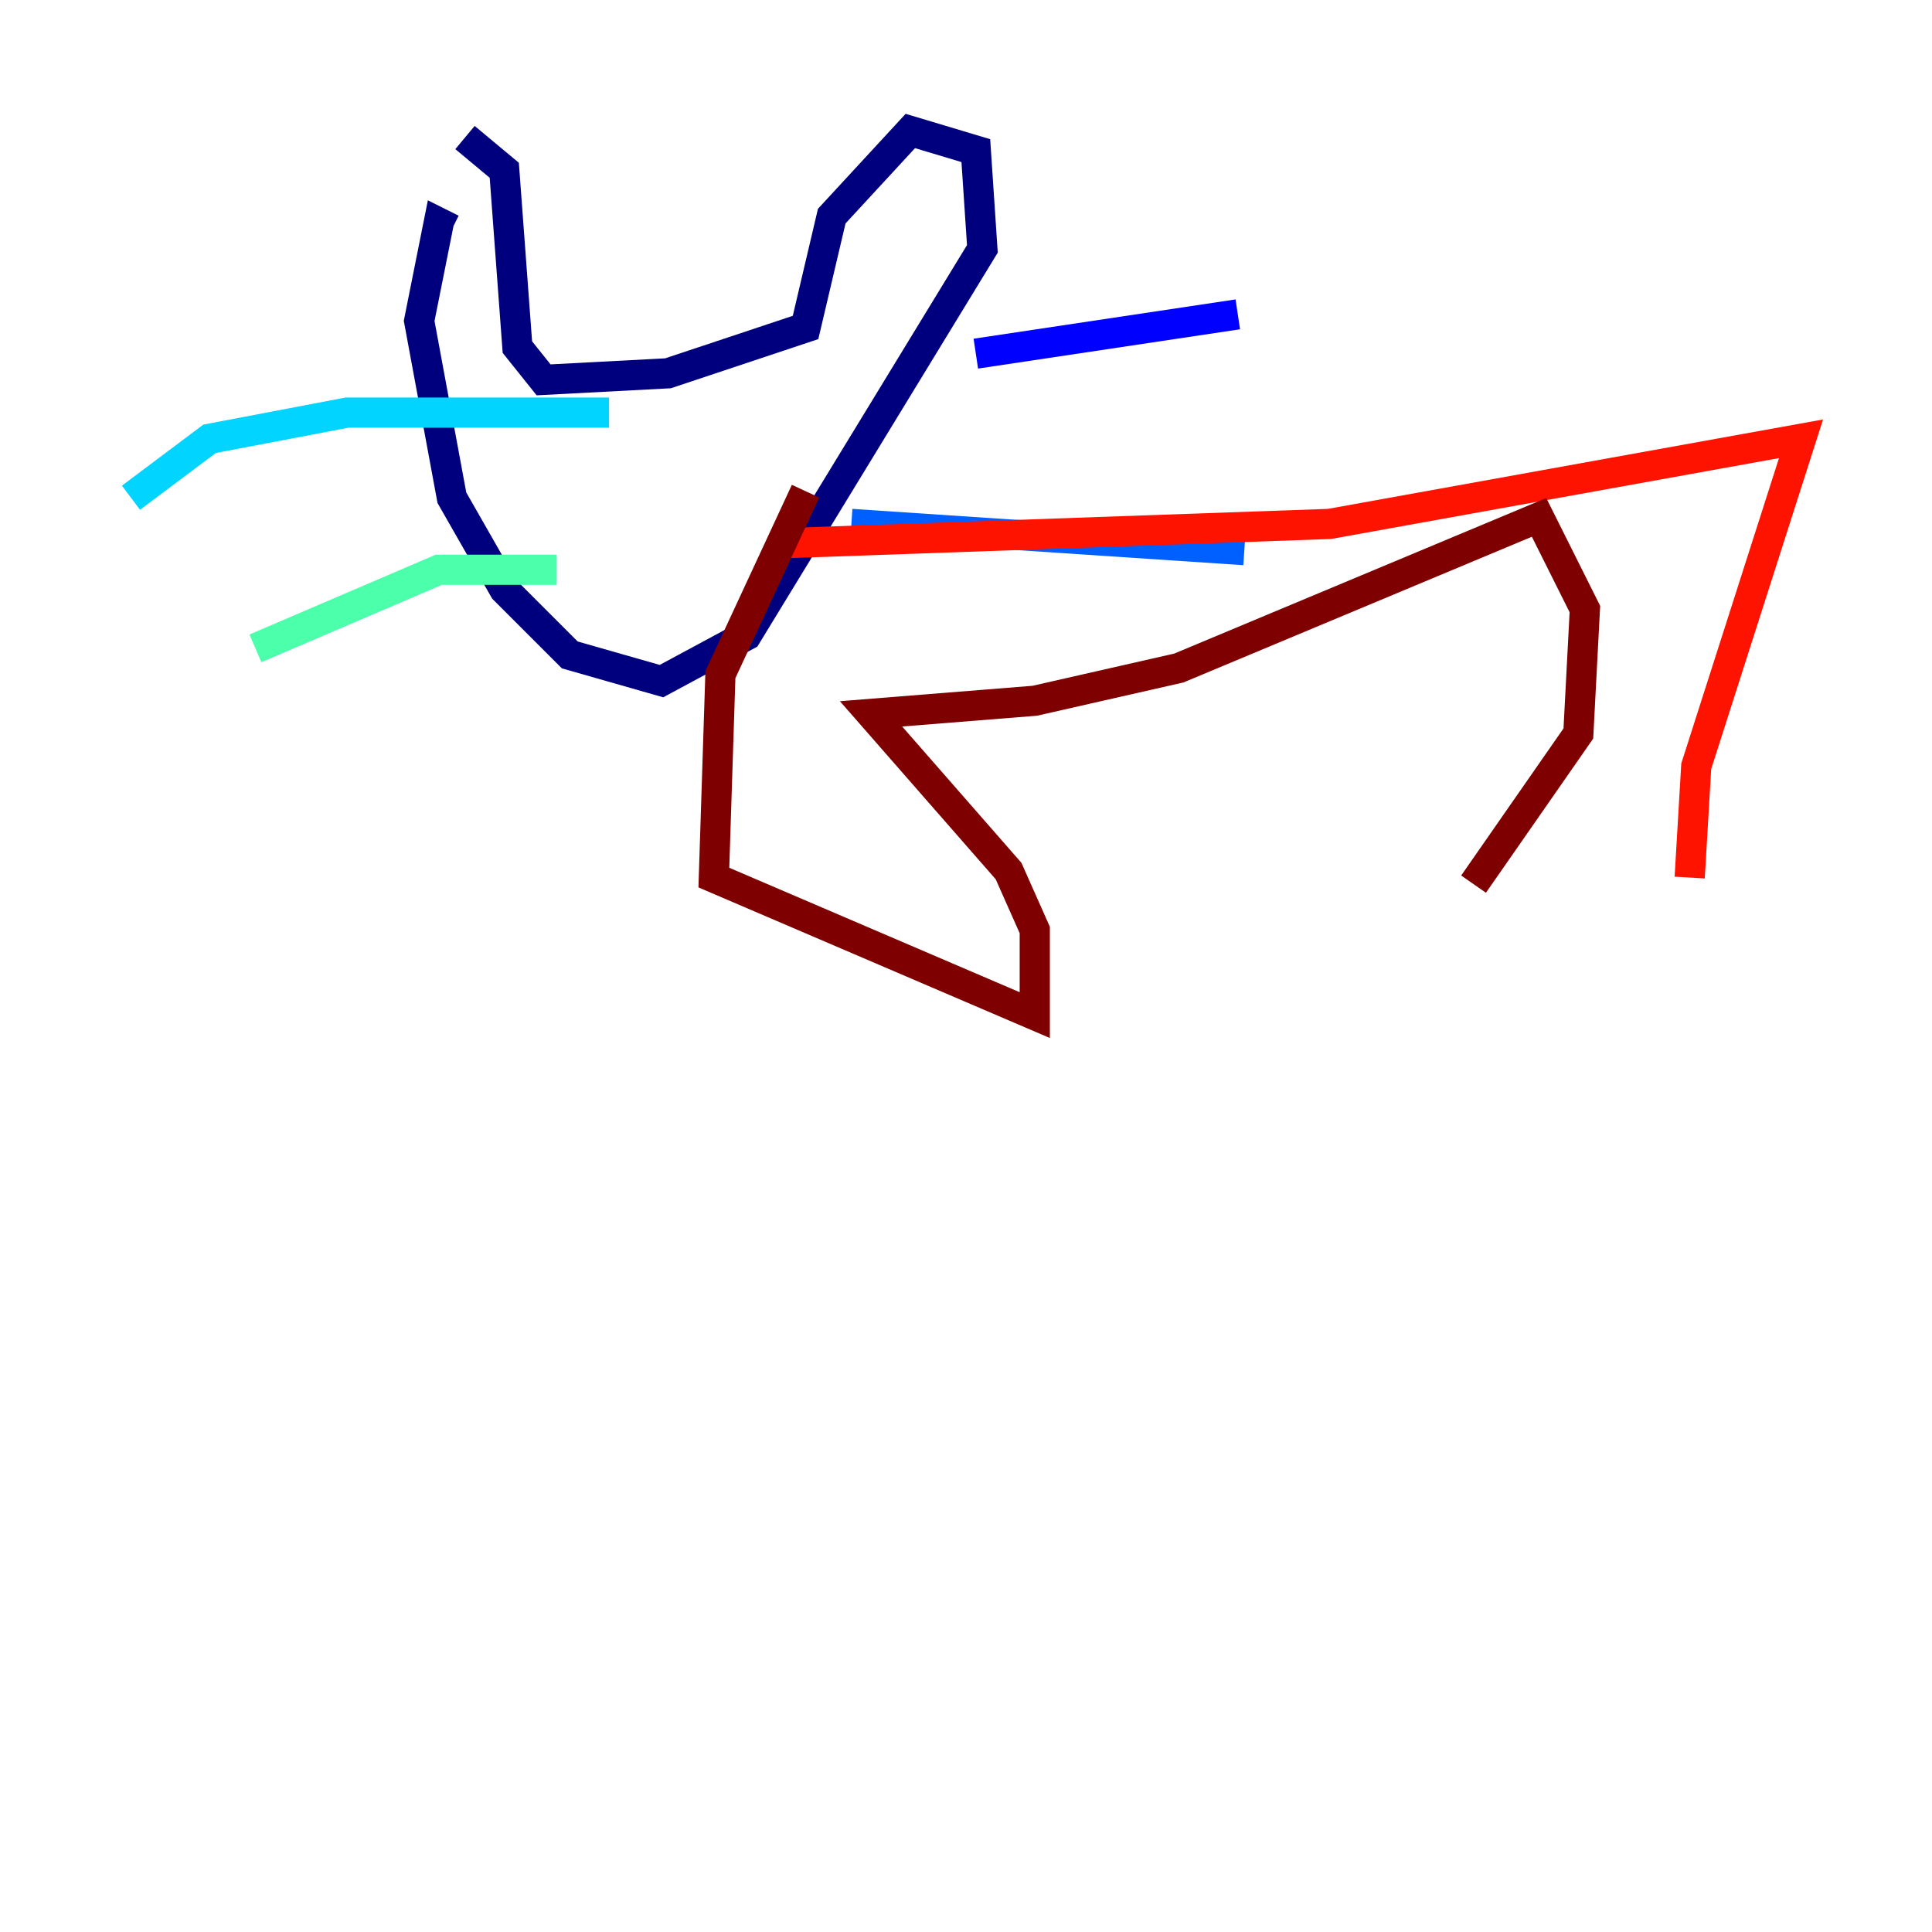 <?xml version="1.0" encoding="utf-8" ?>
<svg baseProfile="tiny" height="128" version="1.2" viewBox="0,0,128,128" width="128" xmlns="http://www.w3.org/2000/svg" xmlns:ev="http://www.w3.org/2001/xml-events" xmlns:xlink="http://www.w3.org/1999/xlink"><defs /><polyline fill="none" points="29.939,15.186 29.071,14.752 27.77,21.261 29.939,32.976 33.41,39.051 37.749,43.39 43.824,45.125 49.464,42.088 65.085,16.488 64.651,9.98 60.312,8.678 55.105,14.319 53.37,21.695 44.258,24.732 36.014,25.166 34.278,22.997 33.41,11.281 30.807,9.112" stroke="#00007f" stroke-width="2" /><polyline fill="none" points="64.651,23.43 82.007,20.827" stroke="#0000fe" stroke-width="2" /><polyline fill="none" points="56.407,34.712 82.441,36.447" stroke="#0060ff" stroke-width="2" /><polyline fill="none" points="40.352,27.336 22.997,27.336 13.885,29.071 8.678,32.976" stroke="#00d4ff" stroke-width="2" /><polyline fill="none" points="36.881,37.749 29.071,37.749 16.922,42.956" stroke="#4cffaa" stroke-width="2" /><polyline fill="none" points="34.278,27.77 34.278,27.77" stroke="#aaff4c" stroke-width="2" /><polyline fill="none" points="50.332,27.336 50.332,27.336" stroke="#ffe500" stroke-width="2" /><polyline fill="none" points="40.352,36.447 40.352,36.447" stroke="#ff7a00" stroke-width="2" /><polyline fill="none" points="51.2,36.014 88.081,34.712 119.322,29.071 112.38,50.766 111.946,58.142" stroke="#fe1200" stroke-width="2" /><polyline fill="none" points="97.627,58.576 104.57,48.597 105.003,40.352 101.966,34.278 78.102,44.258 68.556,46.427 57.709,47.295 66.82,57.709 68.556,61.614 68.556,67.254 47.295,58.142 47.729,44.691 53.37,32.542" stroke="#7f0000" stroke-width="2" /></svg>